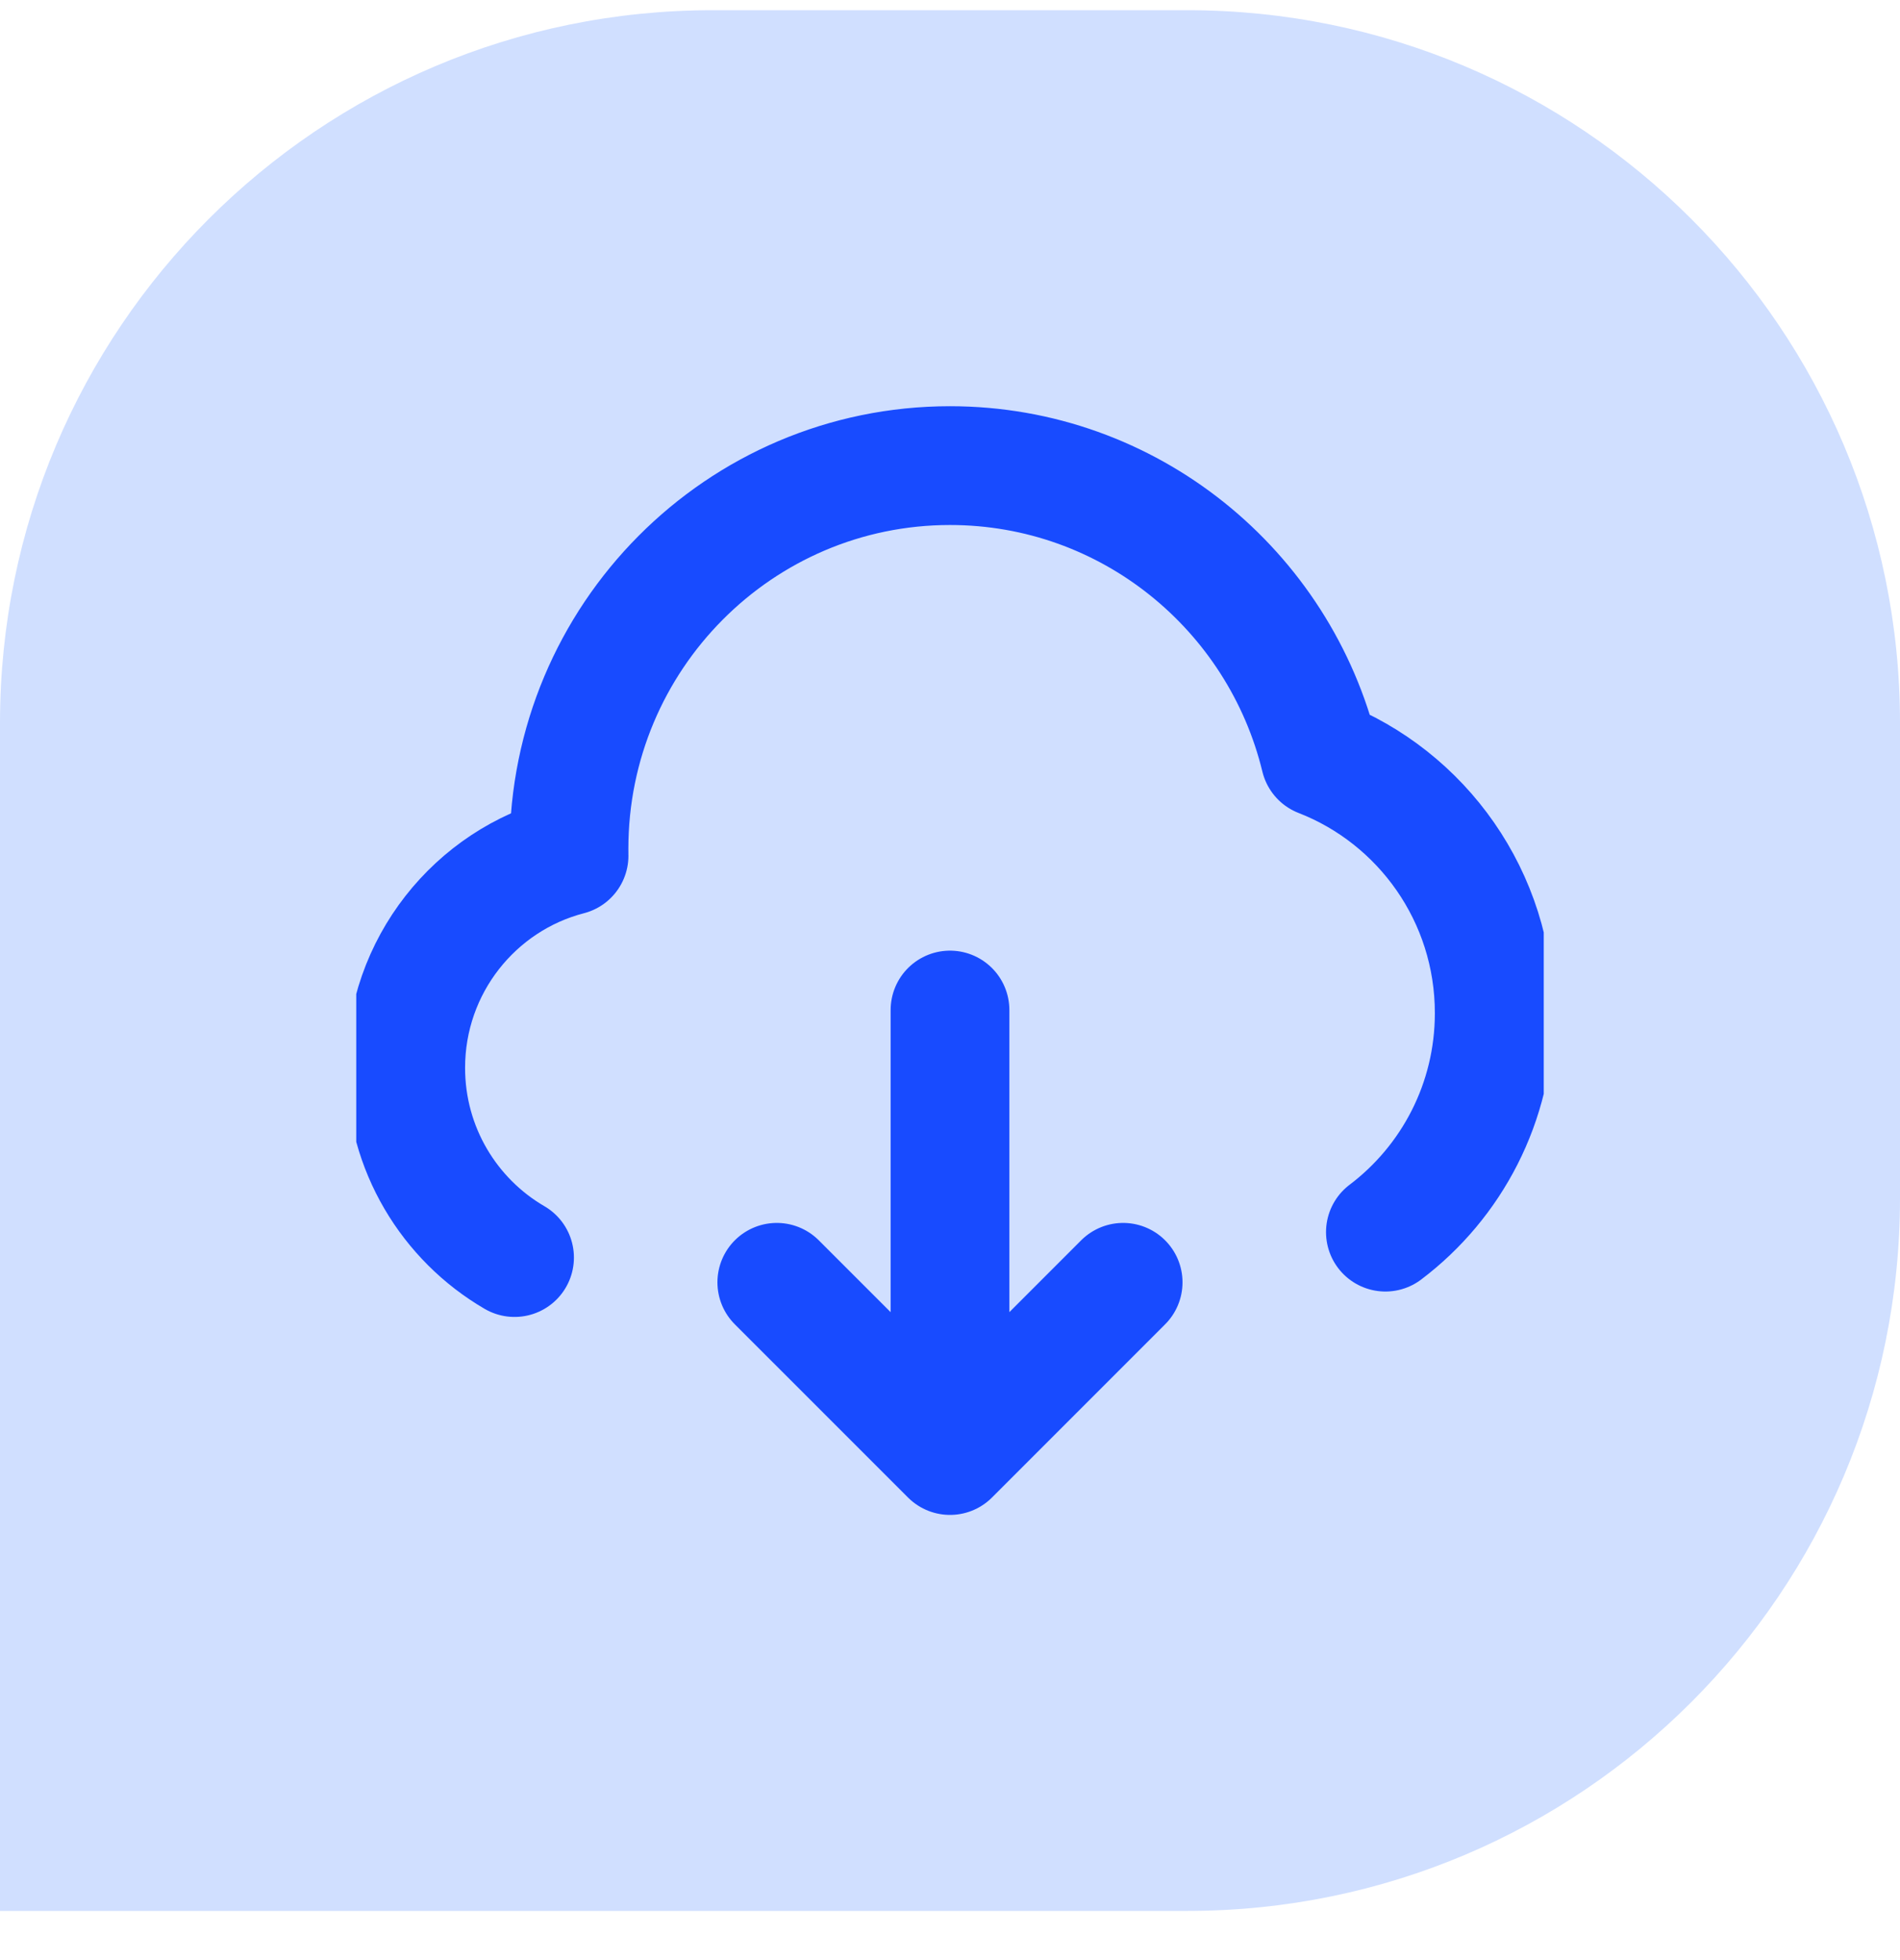 <svg width="32" height="33" viewBox="0 0 32 33" fill="none" xmlns="http://www.w3.org/2000/svg">
<path d="M0 12.172C0 5.544 5.373 0.172 12 0.172H20C26.627 0.172 32 5.544 32 12.172V20.172C32 26.799 26.627 32.172 20 32.172H0V12.172Z" fill="#D0DFFF"/>
<g clip-path="url(#clip0_7588_5285)">
<path d="M8.666 21.172C7.57 20.534 6.833 19.343 6.833 17.978C6.833 16.26 8.002 14.816 9.584 14.407C9.583 14.368 9.583 14.33 9.583 14.291C9.583 10.727 12.456 7.839 16 7.839C19.017 7.839 21.548 9.933 22.233 12.755C23.949 13.422 25.166 15.096 25.166 17.056C25.166 18.564 24.446 19.903 23.333 20.744M16 17.005V24.505M16 24.505L18.916 21.589M16 24.505L13.083 21.589" stroke="#184BFF" stroke-width="2" stroke-linecap="round" stroke-linejoin="round"/>
</g>
<defs>
<clipPath id="clip0_7588_5285">
<rect width="20" height="20" fill="white" transform="translate(6 6.172)"/>
</clipPath>
</defs>
</svg>
